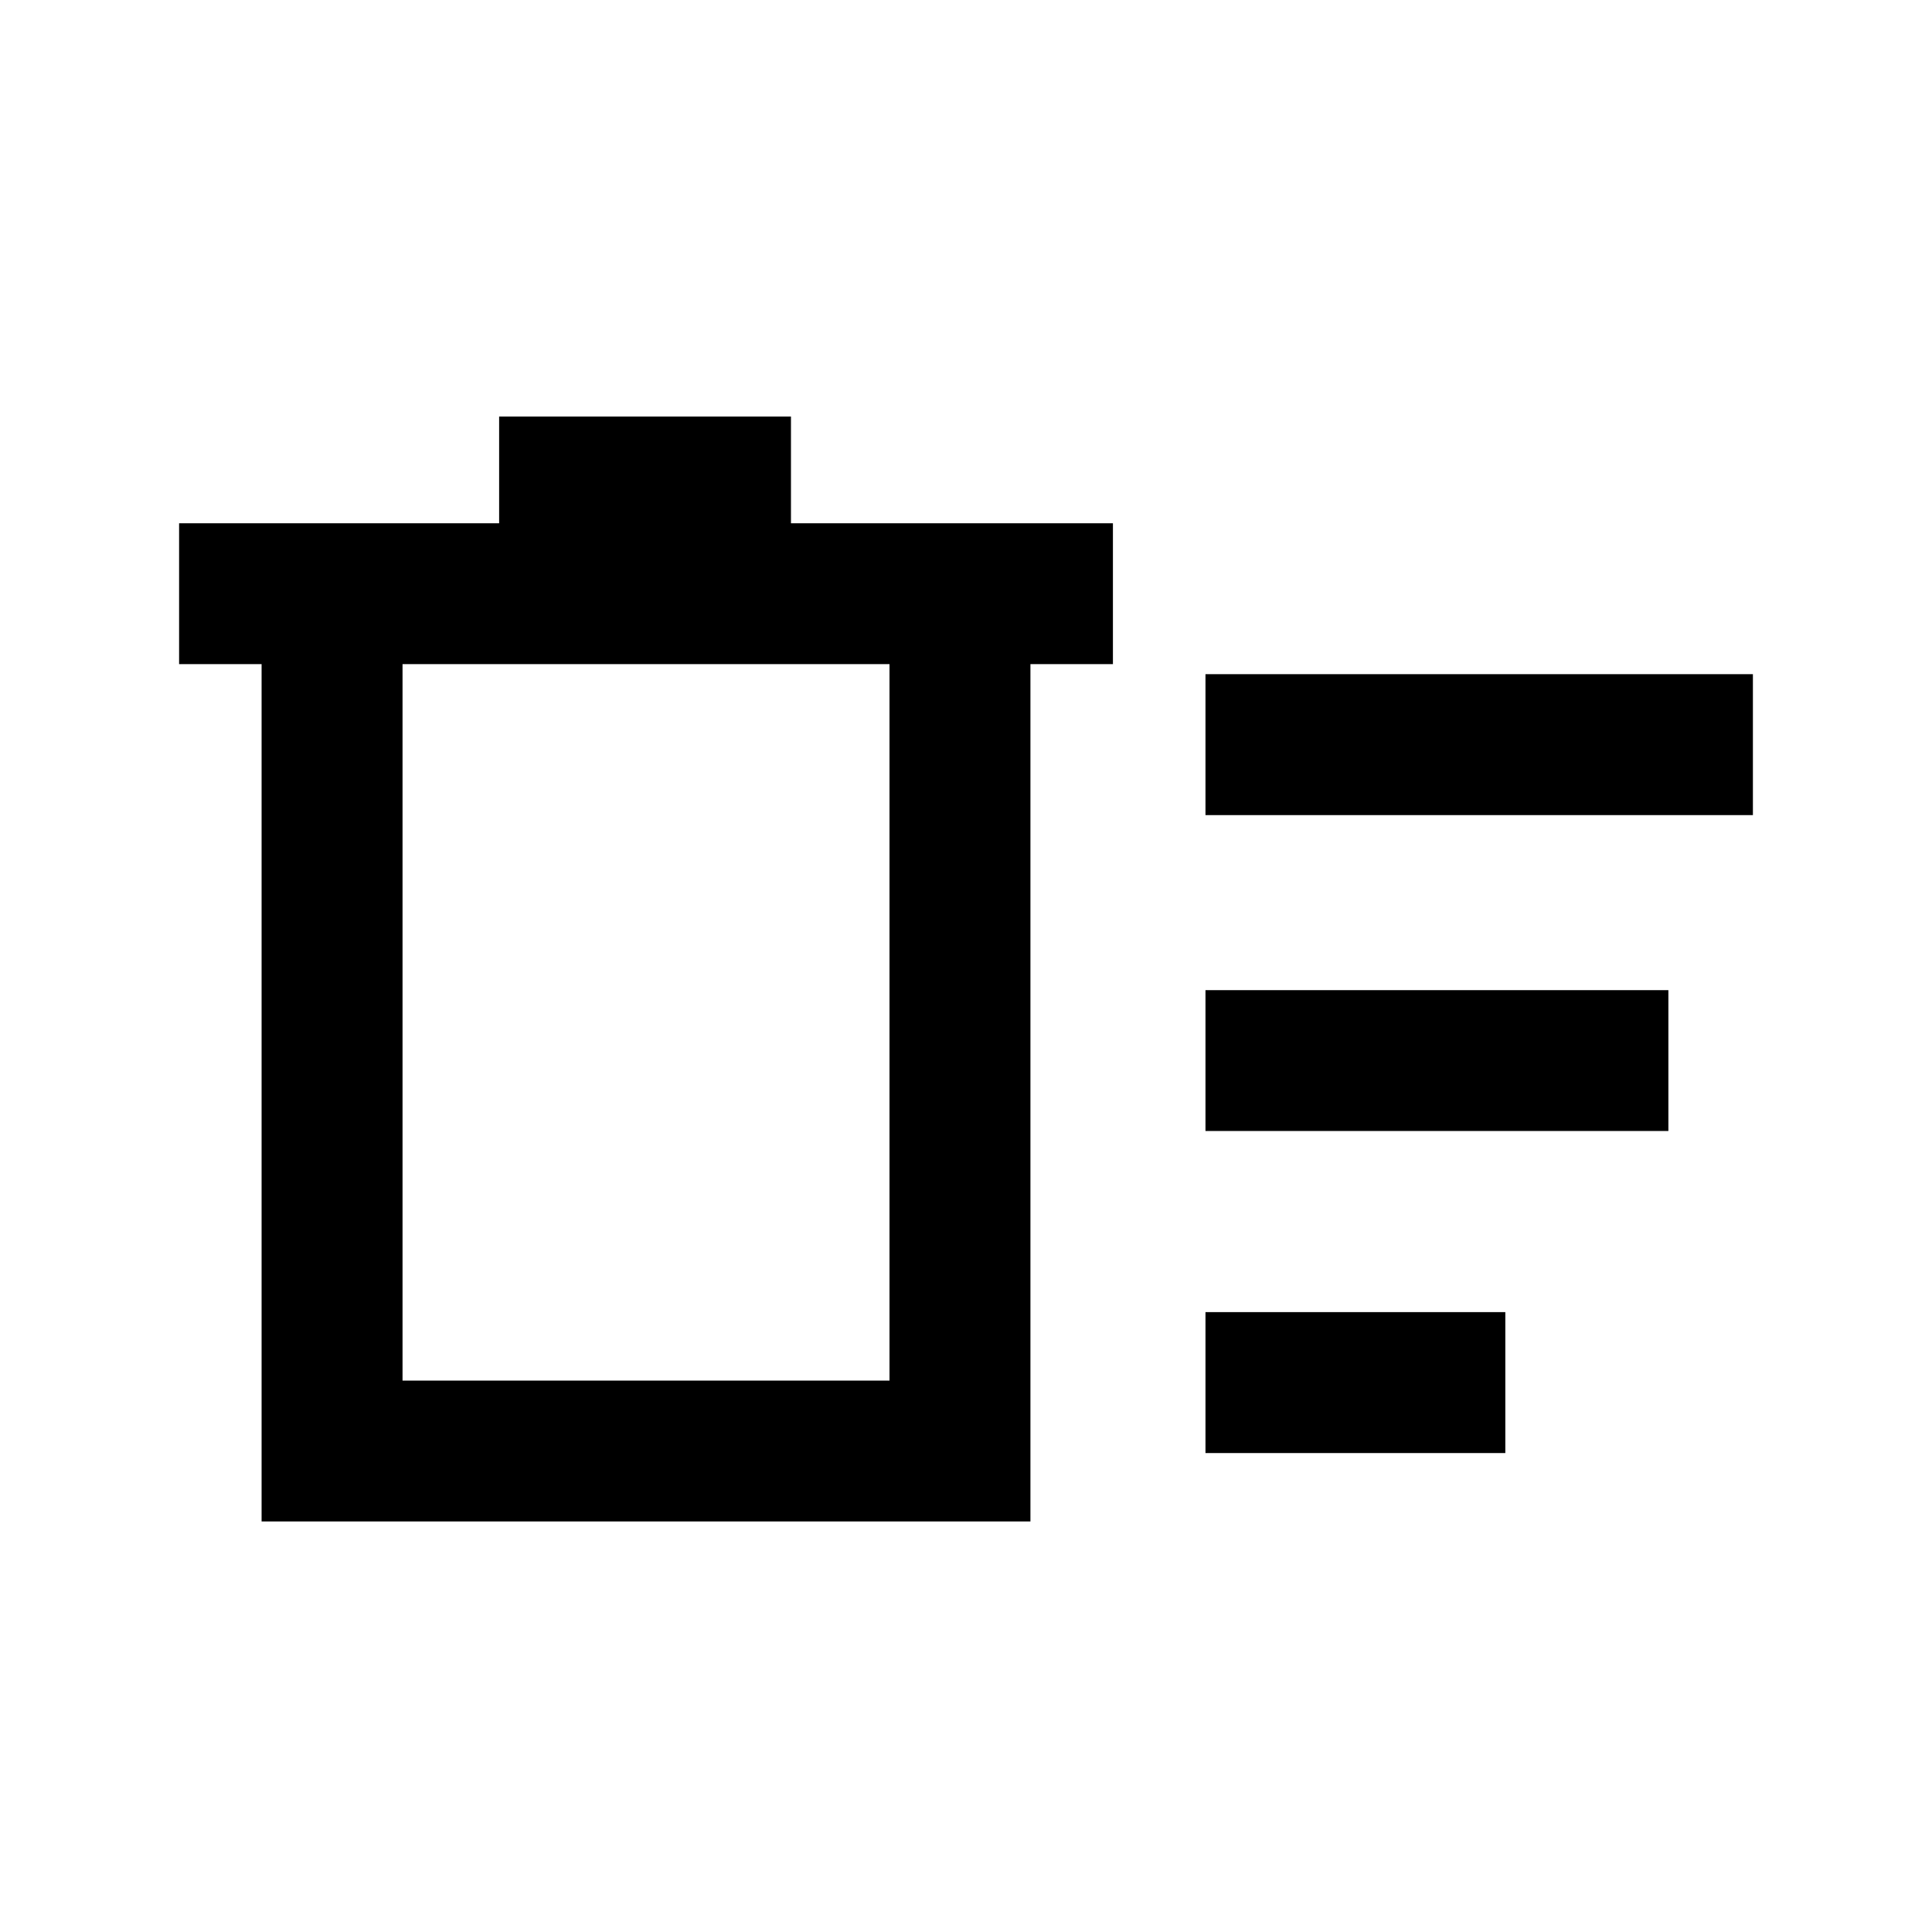 <svg xmlns="http://www.w3.org/2000/svg" height="20" width="20"><path d="M12.479 15.042V13.583H15.583V15.042ZM12.479 8.438V6.979H18.146V8.438ZM12.479 11.708V10.25H17.271V11.708ZM2.708 6.875H1.854V5.417H5.167V4.312H8.188V5.417H11.521V6.875H10.667V15.75H2.708ZM4.167 6.875V14.292H9.208V6.875ZM4.167 6.875V14.292Z"/></svg>